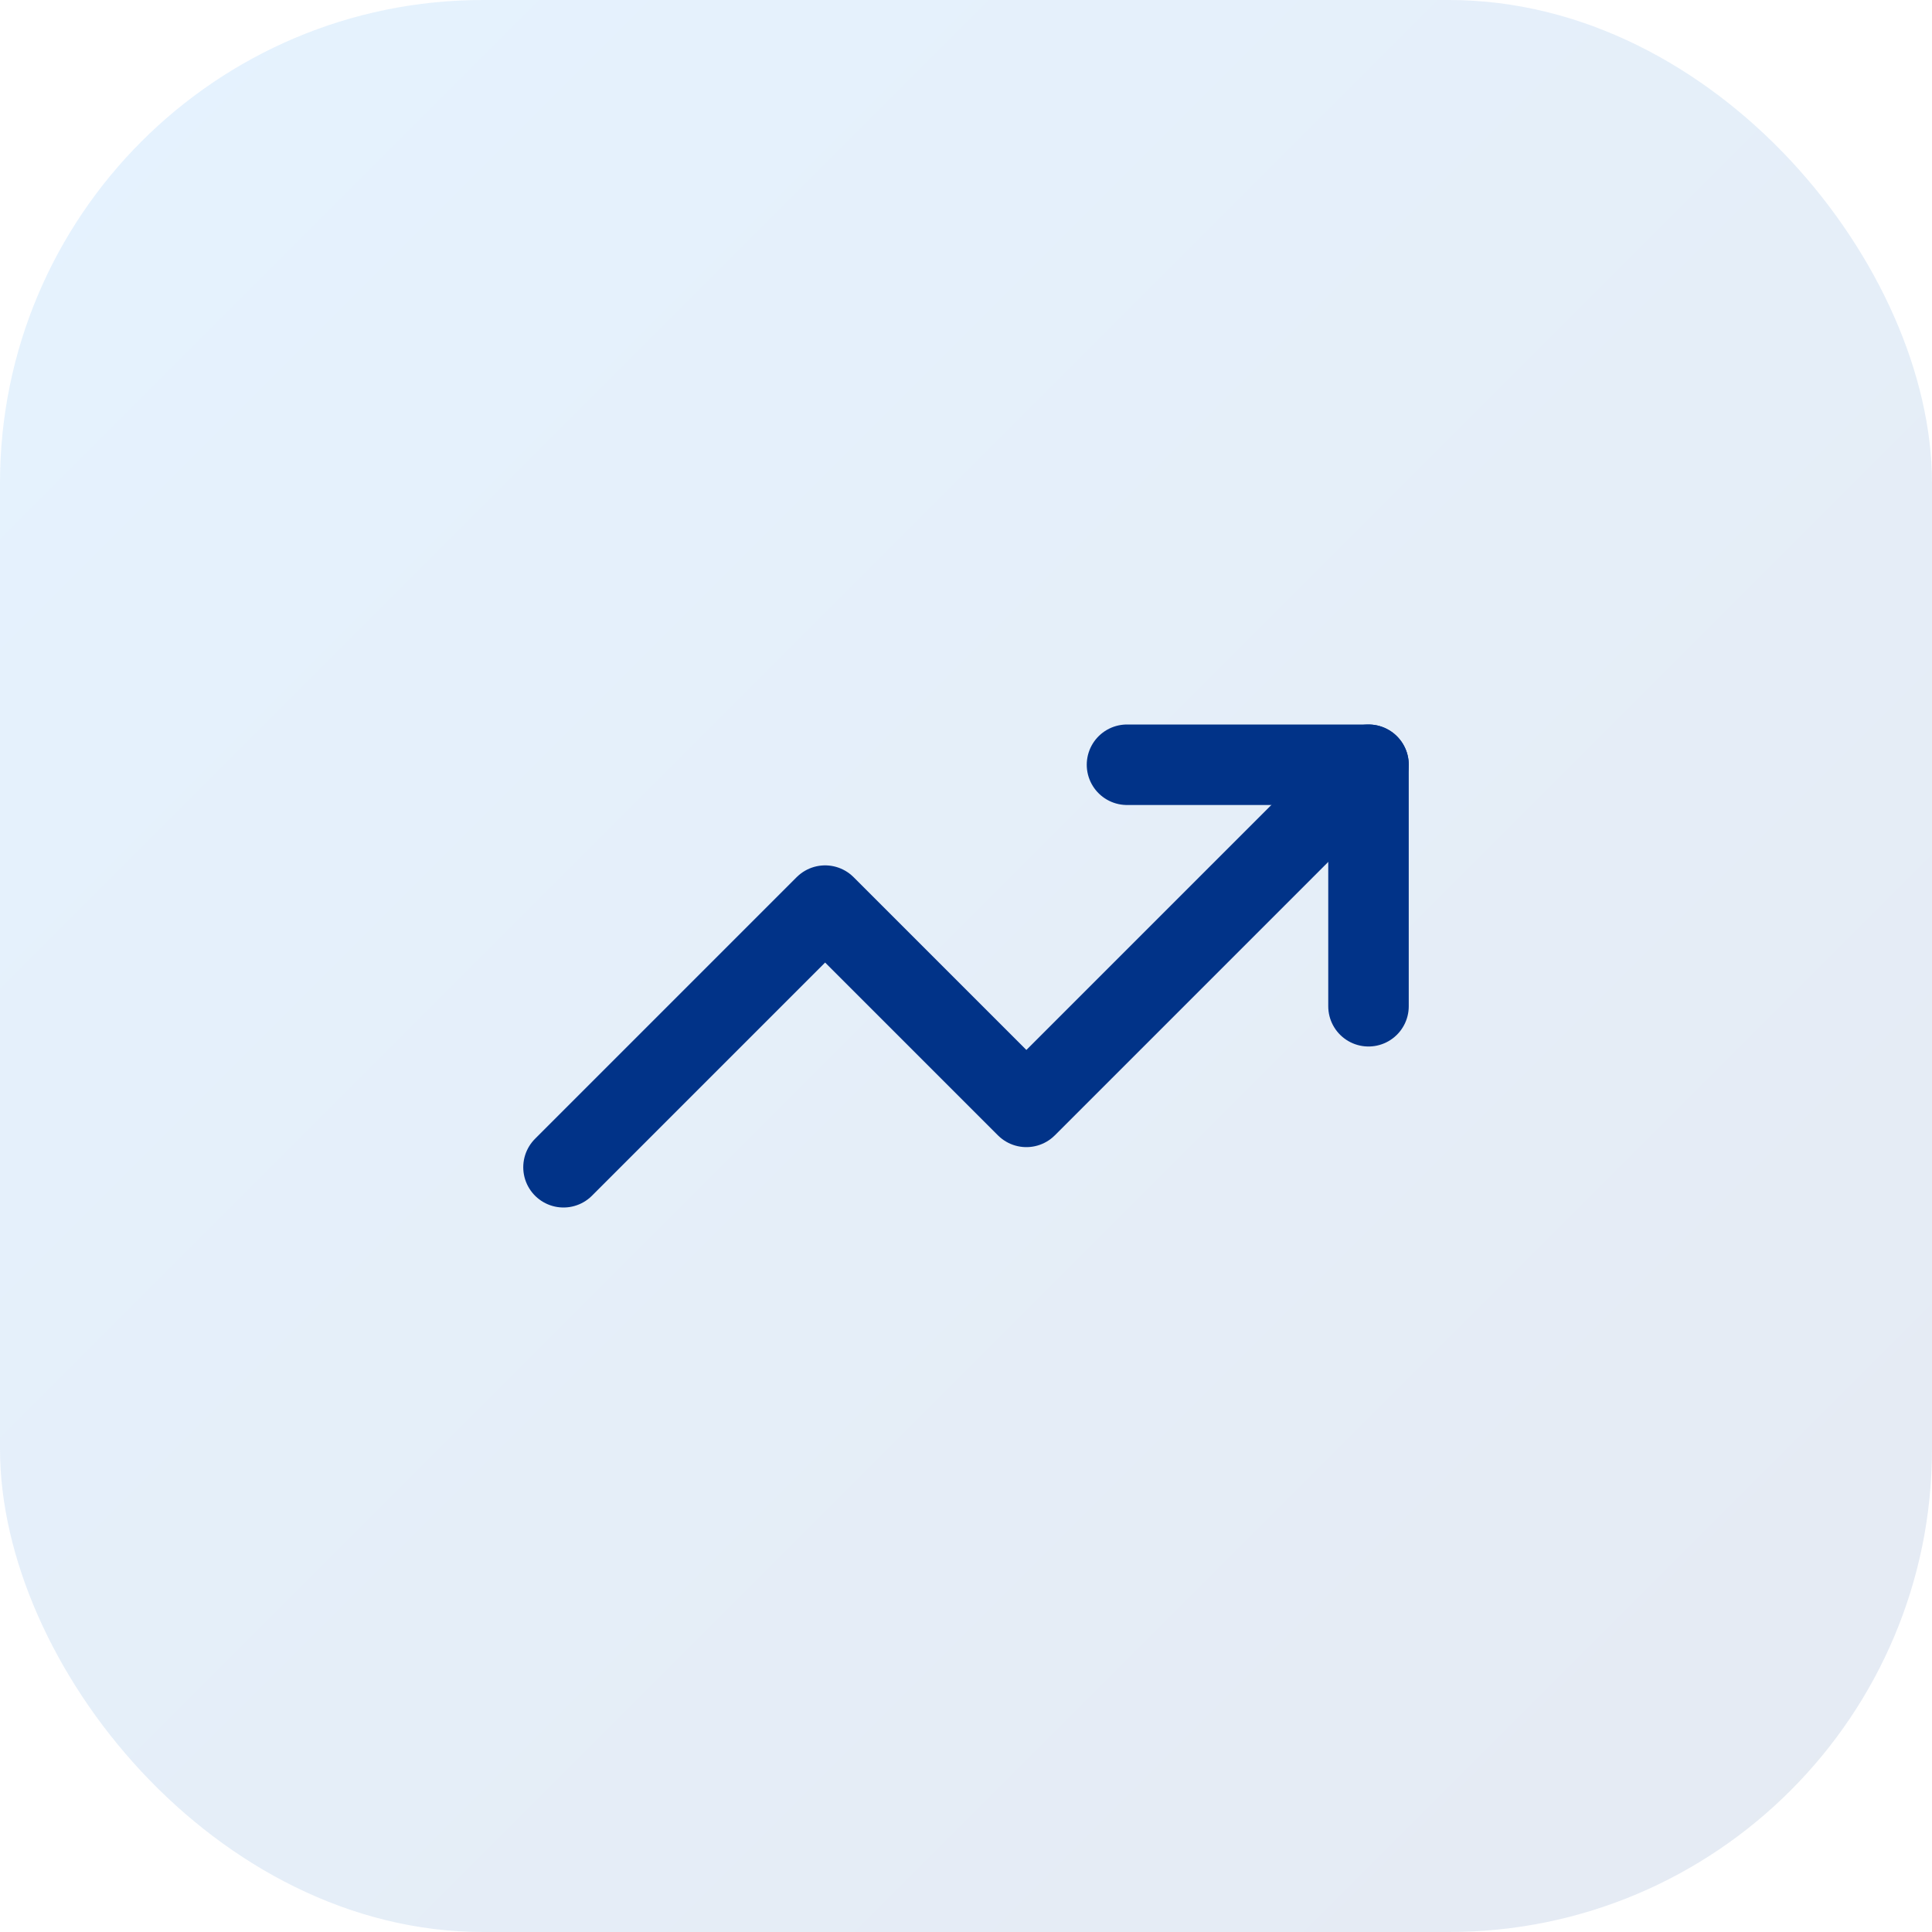 <svg xmlns="http://www.w3.org/2000/svg" width="48" height="48" fill="none" viewBox="0 0 48 48">
  <rect width="48" height="48" fill="url(#a)" rx="12"/>
  <path stroke="#013388" stroke-linecap="round" stroke-linejoin="round" stroke-width="2" d="m34 19-8.5 8.5-5-5L14 29"/>
  <path stroke="#013388" stroke-linecap="round" stroke-linejoin="round" stroke-width="2" d="M28 19h6v6"/>
  <defs>
    <linearGradient id="a" x1="0" x2="48" y1="0" y2="48" gradientUnits="userSpaceOnUse">
      <stop stop-color="#0089FF" stop-opacity=".1"/>
      <stop offset="1" stop-color="#013388" stop-opacity=".1"/>
    </linearGradient>
  </defs>
</svg>
